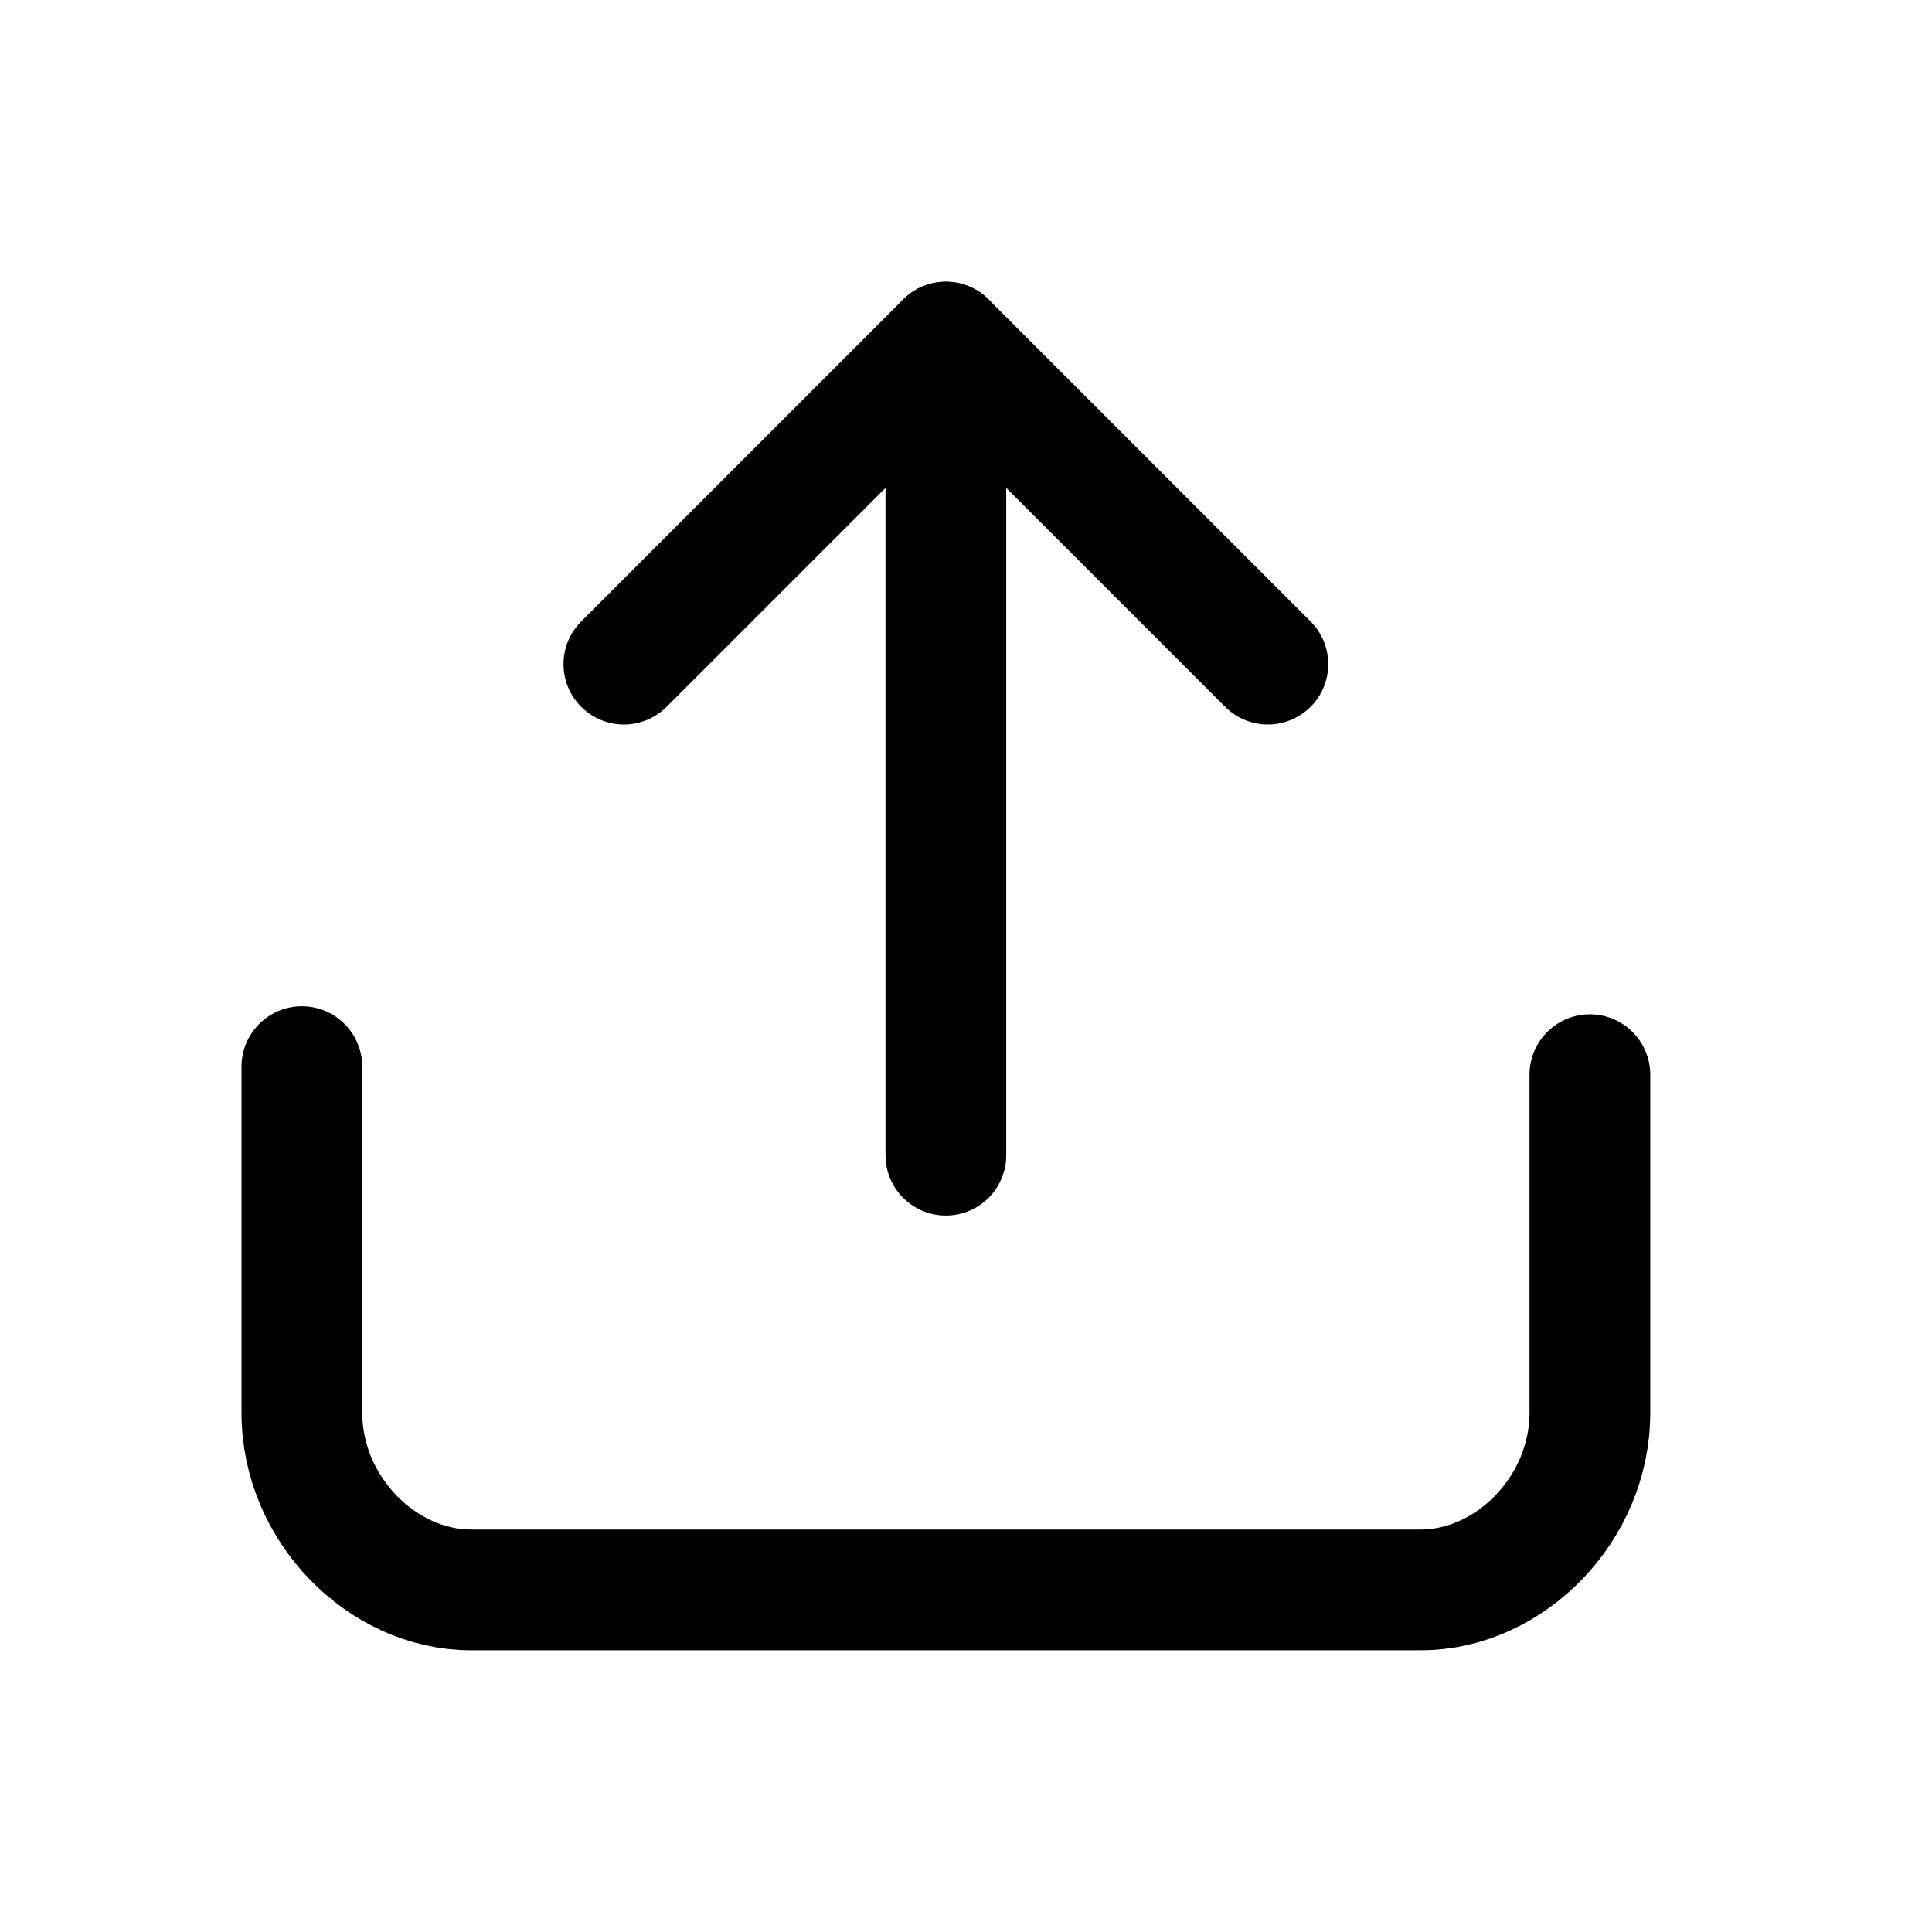 <svg width="24" height="24" viewBox="0 0 24 24" fill="none" xmlns="http://www.w3.org/2000/svg">
<path d="M11.75 14.35L11.75 4.25" stroke="black" stroke-width="1.5" stroke-miterlimit="10" stroke-linecap="round" stroke-linejoin="round"/>
<path d="M19.75 13.35L19.75 17.55C19.75 18.75 18.75 19.75 17.65 19.75L5.85 19.75C4.75 19.75 3.75 18.75 3.75 17.55L3.75 13.25" stroke="black" stroke-width="1.5" stroke-miterlimit="10" stroke-linecap="round" stroke-linejoin="round"/>
<path d="M15.75 8.25L11.75 4.25L7.75 8.25" stroke="black" stroke-width="1.5" stroke-miterlimit="10" stroke-linecap="round" stroke-linejoin="round"/>
</svg>
